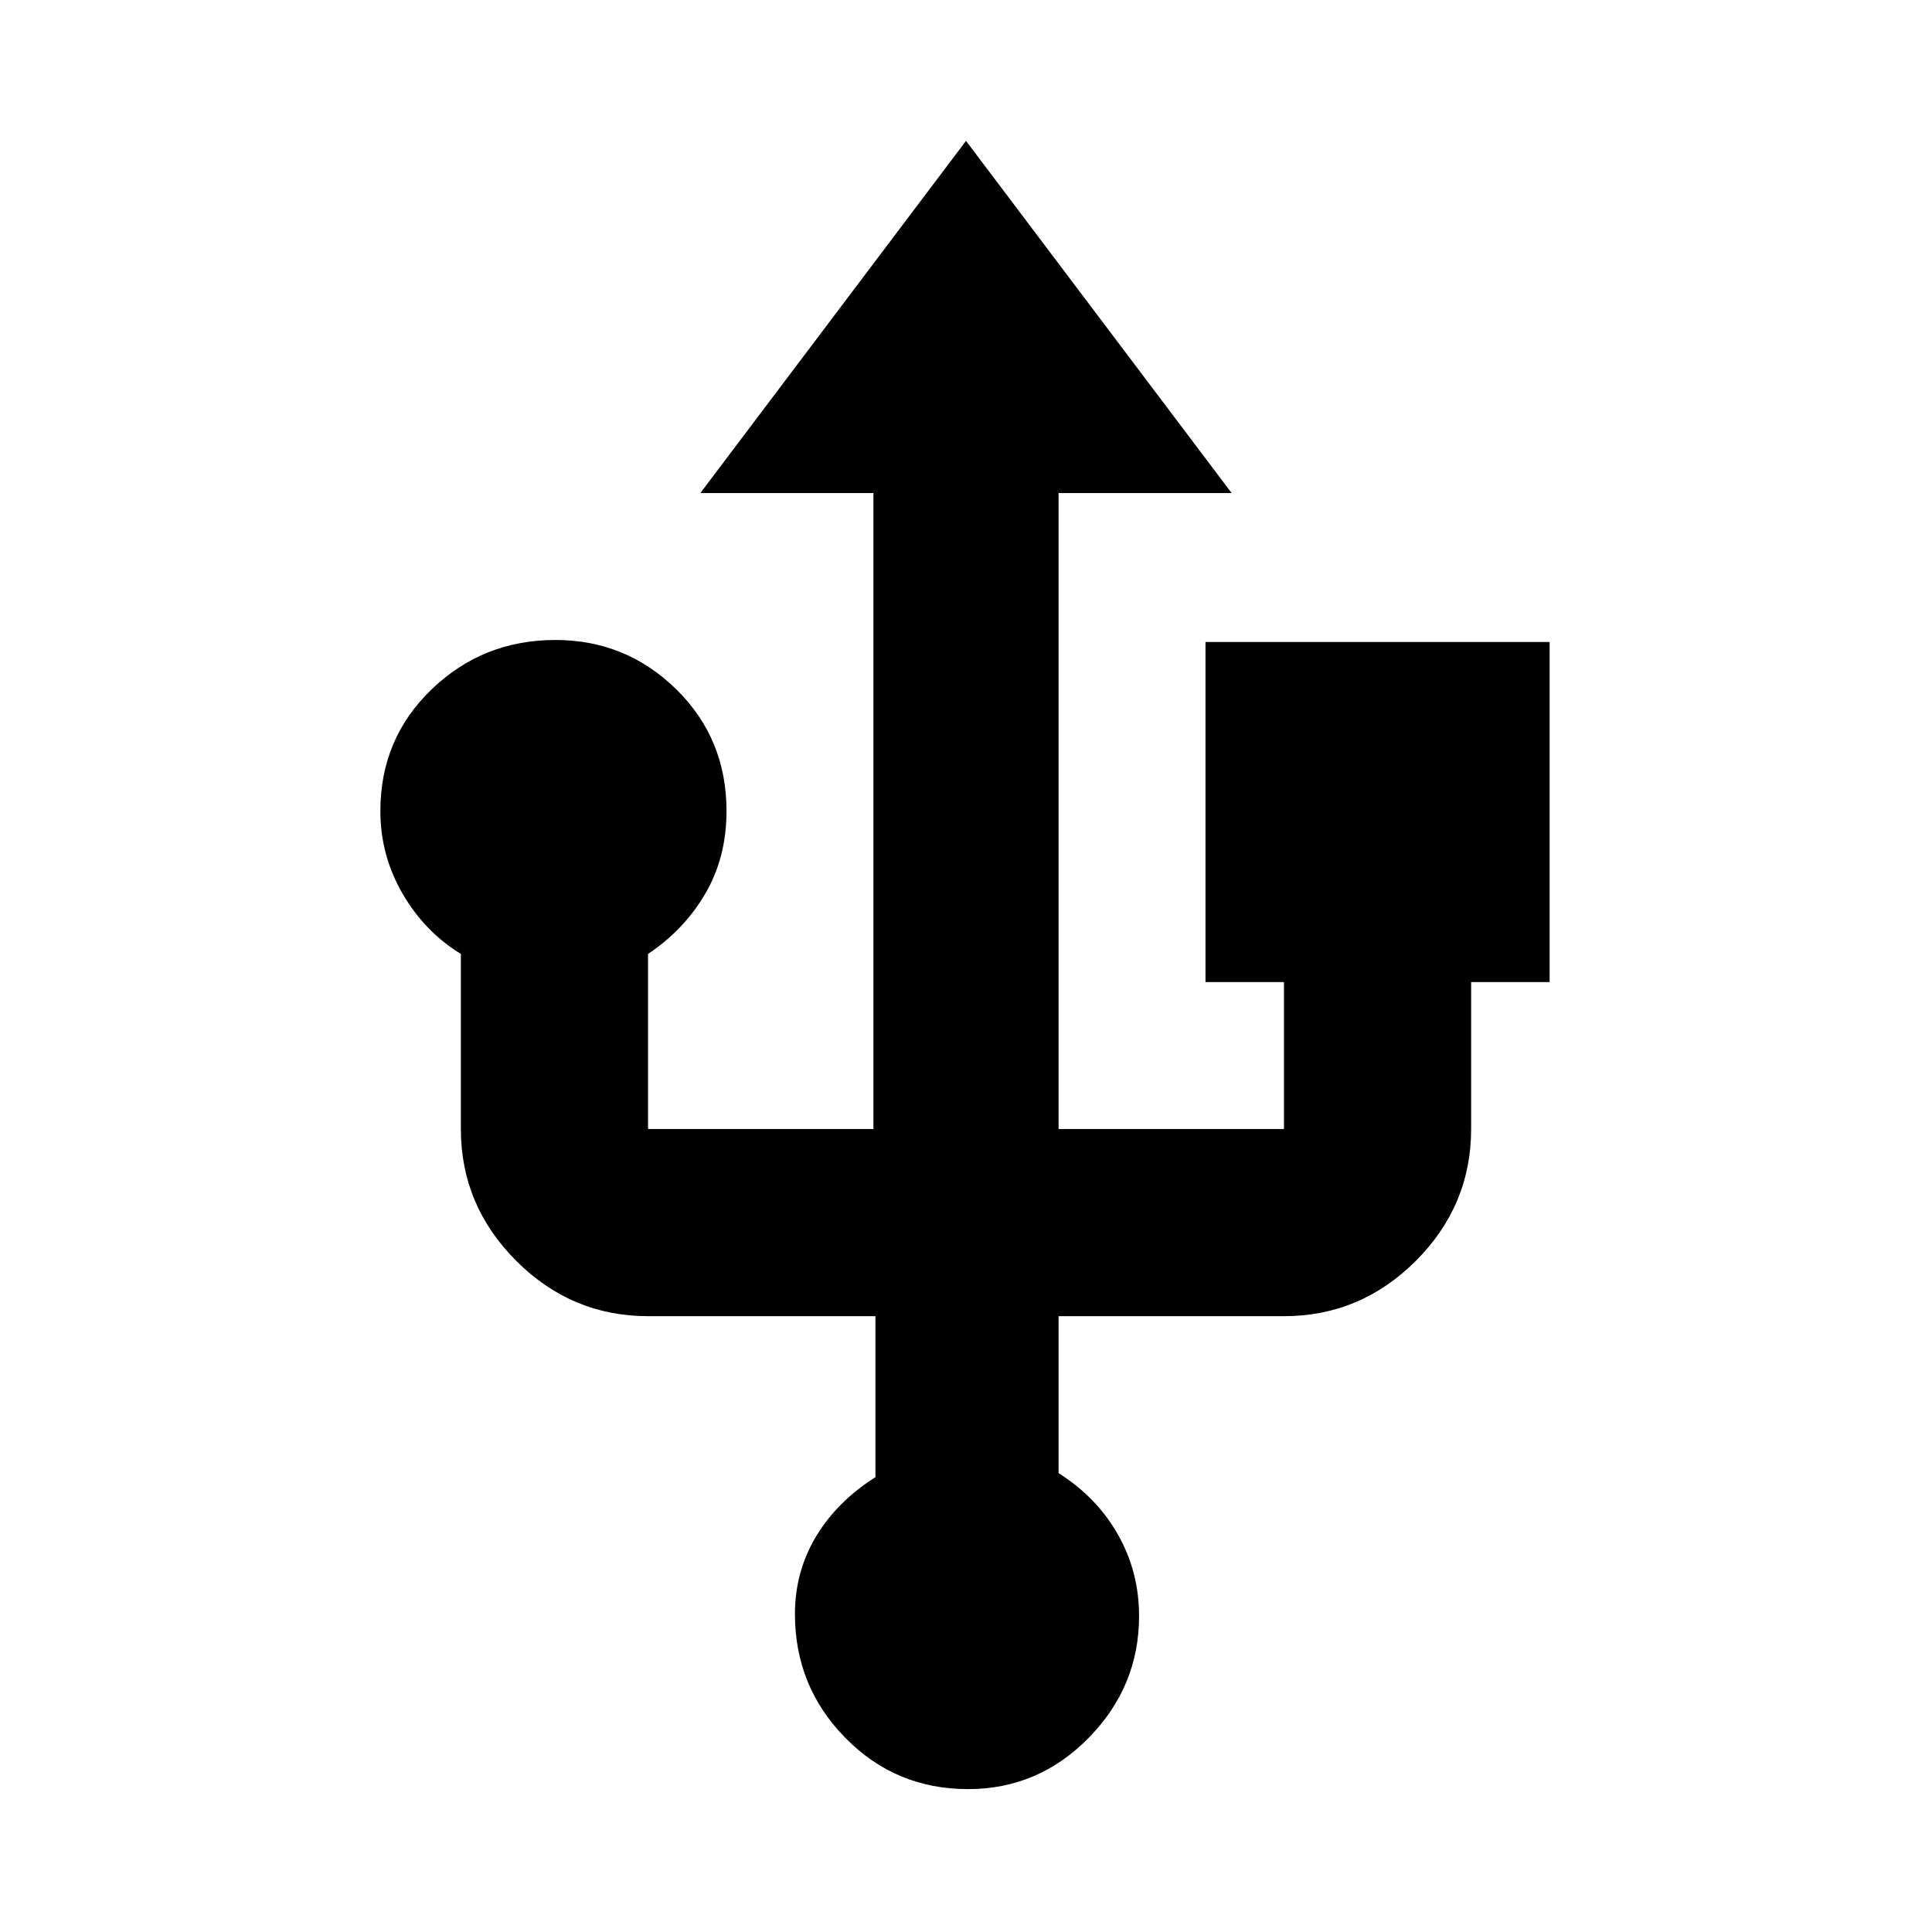 <svg xmlns="http://www.w3.org/2000/svg" height="24" width="24"><path d="M12.025 22.225q-.9 0-1.525-.638-.625-.637-.625-1.537 0-.525.262-.963.263-.437.738-.737v-2H8.05q-.95 0-1.637-.687-.688-.688-.688-1.638V11.85q-.45-.275-.725-.75-.275-.475-.275-1.025 0-.9.638-1.513Q6 7.95 6.9 7.95q.875 0 1.5.612.625.613.625 1.513 0 .575-.263 1.025-.262.45-.712.75v2.175h2.8v-7.9H8.7L12 1.75l3.3 4.375h-2.15v7.9h2.8V12.2h-.975V7.975h4.275V12.2h-.975v1.825q0 .95-.687 1.638-.688.687-1.638.687h-2.8v1.95q.475.3.737.762.263.463.263 1.013 0 .875-.625 1.512-.625.638-1.5.638Z"/></svg>
